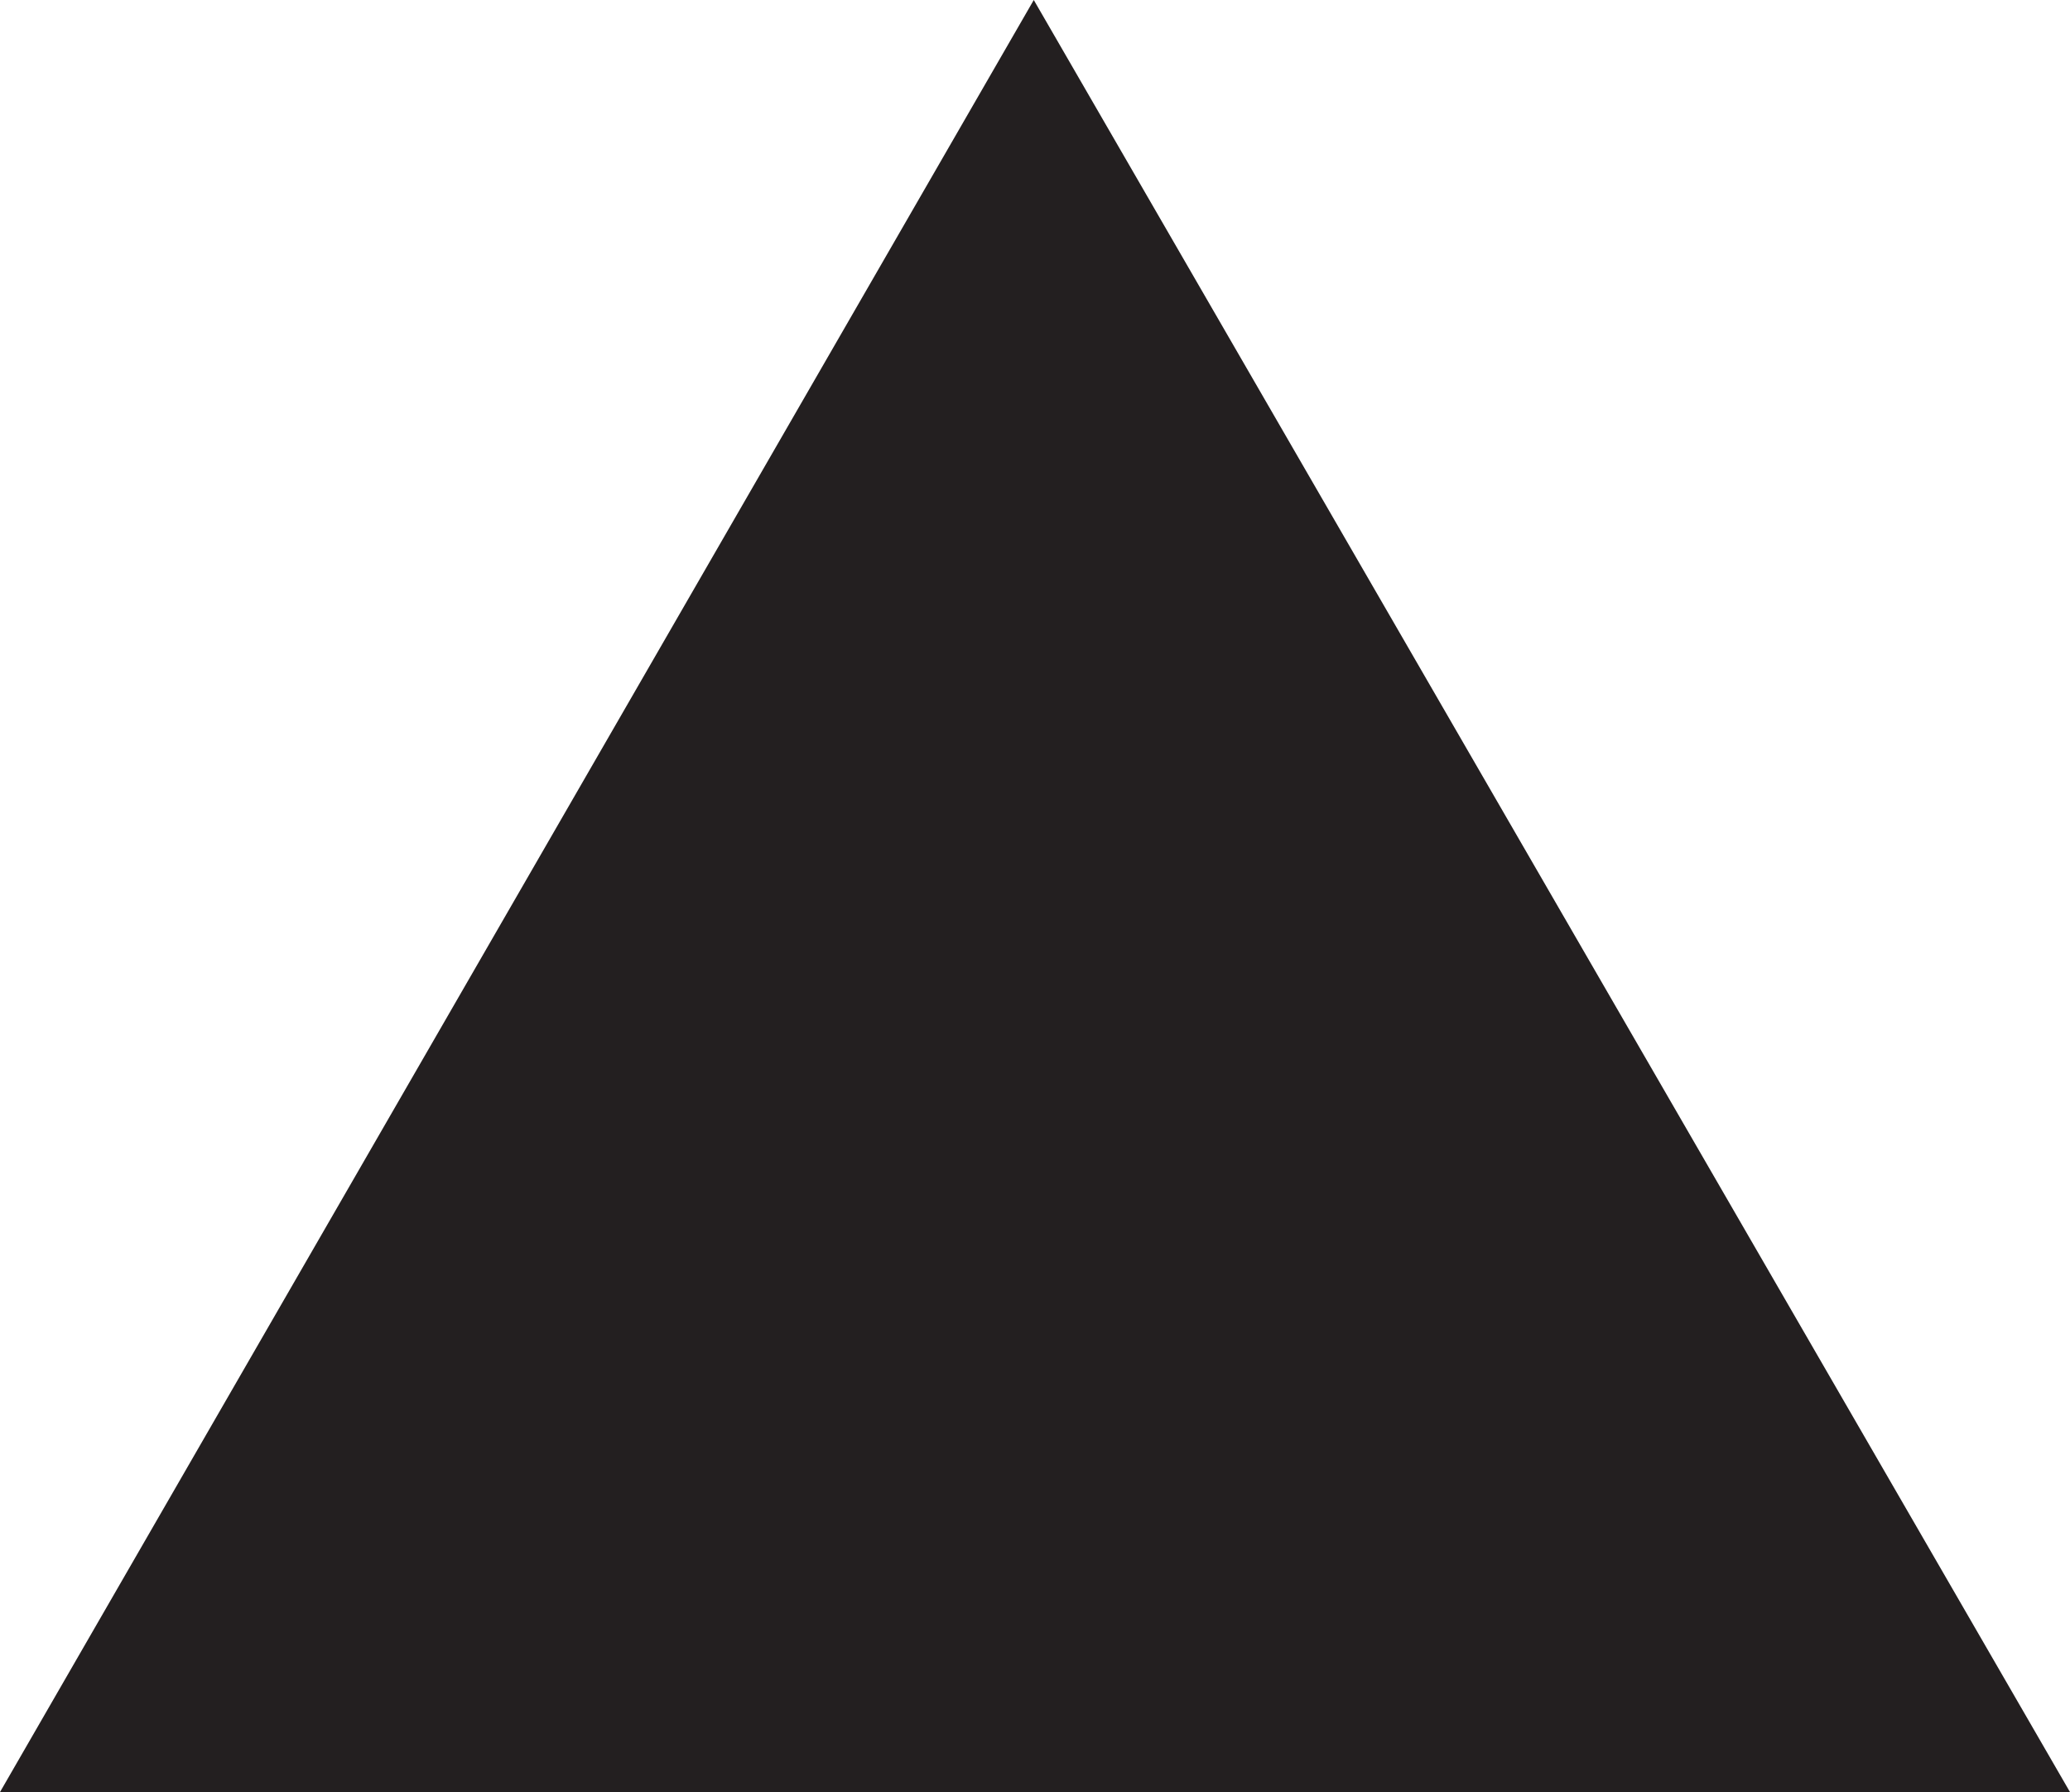 <svg xmlns="http://www.w3.org/2000/svg" viewBox="0 0 8.41 7.28"><defs><style>.cls-1{fill:#231f20;}</style></defs><g id="Layer_2" data-name="Layer 2"><g id="Layer_1-2" data-name="Layer 1"><polygon class="cls-1" points="4.2 0 0 7.28 8.41 7.28 4.2 0"/></g></g></svg>